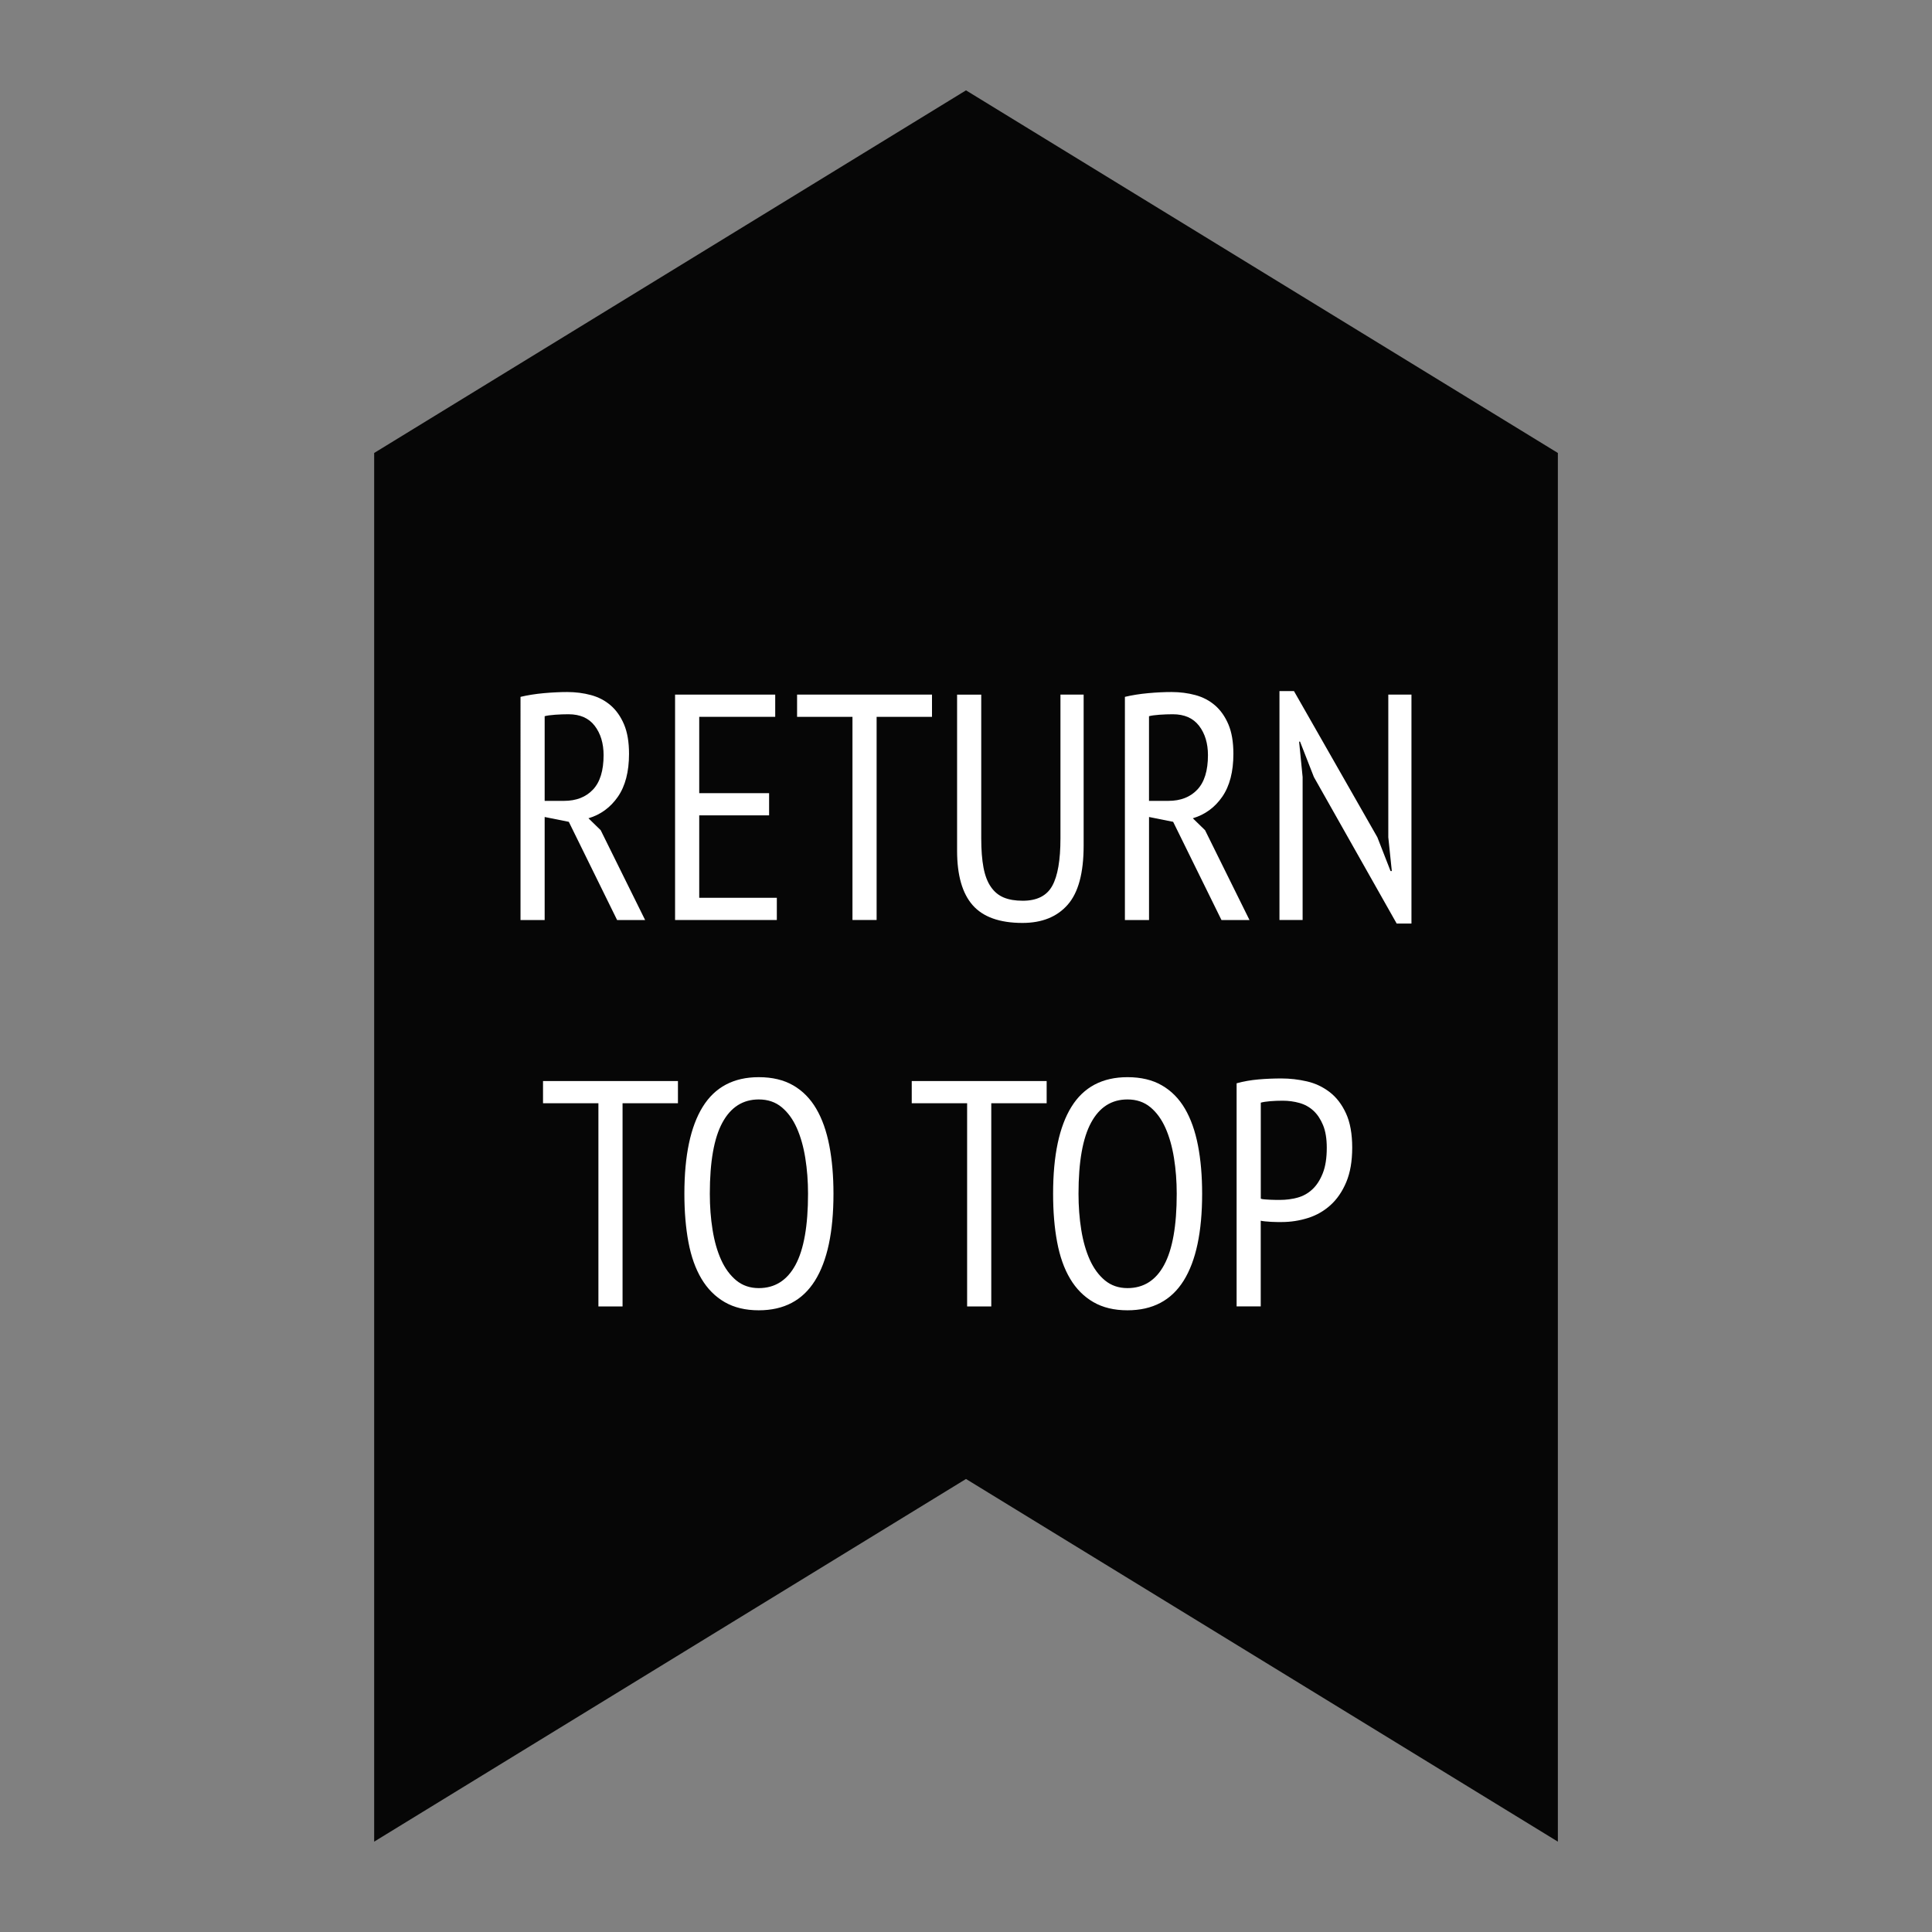 <?xml version="1.0" encoding="utf-8"?>
<!-- Generator: Adobe Illustrator 14.0.0, SVG Export Plug-In . SVG Version: 6.00 Build 43363)  -->
<!DOCTYPE svg PUBLIC "-//W3C//DTD SVG 1.1//EN" "http://www.w3.org/Graphics/SVG/1.1/DTD/svg11.dtd">
<svg version="1.1" id="Layer_2" xmlns="http://www.w3.org/2000/svg" xmlns:xlink="http://www.w3.org/1999/xlink" x="0px" y="0px"
	 width="72px" height="72px" viewBox="0 0 72 72" enable-background="new 0 0 72 72" xml:space="preserve">
<rect x="0" y="0" width="72" height="72" fill="#808080" stroke="none"/>
<polygon opacity="0.95" fill-rule="evenodd" clip-rule="evenodd" enable-background="new    " points="58.057,16.881 36,3.367 
	13.944,16.881 13.944,68.633 36,55.117 58.057,68.633 "/>
<g enable-background="new    ">
	<path fill-rule="evenodd" clip-rule="evenodd" fill="#FFFFFF" d="M19.398,25.97c0.264-0.063,0.554-0.109,0.87-0.138
		c0.316-0.028,0.606-0.042,0.87-0.042c0.312,0,0.608,0.038,0.888,0.114c0.28,0.076,0.524,0.204,0.732,0.384s0.374,0.416,0.498,0.708
		s0.186,0.658,0.186,1.098c0,0.664-0.138,1.196-0.414,1.597c-0.276,0.399-0.642,0.668-1.098,0.804l0.456,0.444l1.656,3.348h-1.044
		l-1.8-3.66l-0.9-0.18v3.84h-0.9V25.97z M20.298,29.846h0.72c0.456,0,0.816-0.14,1.08-0.42c0.264-0.279,0.396-0.708,0.396-1.283
		c0-0.44-0.11-0.805-0.33-1.093c-0.22-0.288-0.546-0.432-0.978-0.432c-0.16,0-0.326,0.006-0.498,0.018
		c-0.172,0.013-0.302,0.03-0.39,0.055V29.846z"/>
	<path fill-rule="evenodd" clip-rule="evenodd" fill="#FFFFFF" d="M25.158,25.886h3.732v0.828h-2.832v2.845h2.604v0.827h-2.604
		v3.072h2.892v0.828h-3.792V25.886z"/>
	<path fill-rule="evenodd" clip-rule="evenodd" fill="#FFFFFF" d="M34.733,26.714h-2.064v7.572h-0.9v-7.572h-2.064v-0.828h5.028
		V26.714z"/>
	<path fill-rule="evenodd" clip-rule="evenodd" fill="#FFFFFF" d="M39.521,25.886h0.863v5.628c0,1.017-0.197,1.751-0.594,2.202
		c-0.396,0.452-0.958,0.679-1.686,0.679c-0.848,0-1.467-0.221-1.854-0.66c-0.388-0.44-0.582-1.116-0.582-2.028v-5.82h0.9v5.353
		c0,0.432,0.028,0.796,0.084,1.092s0.147,0.536,0.276,0.72c0.127,0.185,0.287,0.316,0.479,0.396s0.429,0.12,0.708,0.12
		c0.528,0,0.895-0.185,1.098-0.553c0.205-0.367,0.307-0.96,0.307-1.775V25.886z"/>
	<path fill-rule="evenodd" clip-rule="evenodd" fill="#FFFFFF" d="M41.922,25.97c0.264-0.063,0.553-0.109,0.869-0.138
		s0.606-0.042,0.87-0.042c0.312,0,0.608,0.038,0.888,0.114c0.28,0.076,0.524,0.204,0.732,0.384s0.374,0.416,0.498,0.708
		s0.186,0.658,0.186,1.098c0,0.664-0.138,1.196-0.414,1.597c-0.275,0.399-0.642,0.668-1.098,0.804l0.456,0.444l1.656,3.348h-1.044
		l-1.801-3.66l-0.899-0.18v3.84h-0.899V25.97z M42.821,29.846h0.72c0.457,0,0.816-0.14,1.08-0.42
		c0.264-0.279,0.396-0.708,0.396-1.283c0-0.44-0.11-0.805-0.33-1.093c-0.221-0.288-0.547-0.432-0.979-0.432
		c-0.16,0-0.326,0.006-0.498,0.018c-0.172,0.013-0.302,0.03-0.39,0.055V29.846z"/>
	<path fill-rule="evenodd" clip-rule="evenodd" fill="#FFFFFF" d="M48.965,28.958l-0.516-1.32h-0.035l0.131,1.32v5.328h-0.863
		v-8.532h0.54l3.108,5.448l0.492,1.26h0.047l-0.131-1.26v-5.316h0.863v8.532H52.05L48.965,28.958z"/>
</g>
<g enable-background="new    ">
	<path fill-rule="evenodd" clip-rule="evenodd" fill="#FFFFFF" d="M25.265,41.115h-2.064v7.572h-0.9v-7.572h-2.064v-0.828h5.028
		V41.115z"/>
	<path fill-rule="evenodd" clip-rule="evenodd" fill="#FFFFFF" d="M25.505,44.487c0-1.424,0.228-2.504,0.684-3.24
		c0.456-0.735,1.152-1.104,2.088-1.104c0.504,0,0.932,0.102,1.284,0.306s0.638,0.494,0.858,0.87c0.22,0.376,0.382,0.832,0.486,1.368
		s0.156,1.136,0.156,1.8c0,1.424-0.23,2.504-0.69,3.24s-1.158,1.104-2.094,1.104c-0.496,0-0.92-0.102-1.272-0.306
		s-0.64-0.494-0.864-0.87s-0.386-0.832-0.486-1.368C25.555,45.752,25.505,45.151,25.505,44.487z M26.453,44.487
		c0,0.473,0.034,0.92,0.102,1.344c0.068,0.425,0.174,0.797,0.318,1.116c0.144,0.32,0.332,0.576,0.564,0.769
		c0.232,0.191,0.512,0.288,0.84,0.288c0.6,0,1.056-0.288,1.368-0.864c0.312-0.576,0.468-1.46,0.468-2.652
		c0-0.464-0.034-0.907-0.102-1.332c-0.068-0.424-0.174-0.798-0.318-1.122c-0.144-0.323-0.332-0.582-0.564-0.773
		c-0.232-0.192-0.516-0.288-0.852-0.288c-0.592,0-1.044,0.288-1.356,0.864C26.609,42.411,26.453,43.296,26.453,44.487z"/>
	<path fill-rule="evenodd" clip-rule="evenodd" fill="#FFFFFF" d="M39.006,41.115h-2.064v7.572h-0.9v-7.572h-2.064v-0.828h5.028
		V41.115z"/>
	<path fill-rule="evenodd" clip-rule="evenodd" fill="#FFFFFF" d="M39.246,44.487c0-1.424,0.228-2.504,0.684-3.24
		c0.455-0.735,1.152-1.104,2.088-1.104c0.504,0,0.932,0.102,1.283,0.306c0.353,0.204,0.639,0.494,0.859,0.87
		c0.219,0.376,0.381,0.832,0.485,1.368s0.155,1.136,0.155,1.8c0,1.424-0.229,2.504-0.689,3.24s-1.158,1.104-2.094,1.104
		c-0.496,0-0.92-0.102-1.271-0.306c-0.353-0.204-0.641-0.494-0.865-0.87c-0.224-0.376-0.385-0.832-0.485-1.368
		C39.295,45.752,39.246,45.151,39.246,44.487z M40.193,44.487c0,0.473,0.034,0.92,0.102,1.344c0.068,0.425,0.175,0.797,0.318,1.116
		c0.145,0.32,0.332,0.576,0.564,0.769c0.232,0.191,0.512,0.288,0.84,0.288c0.6,0,1.057-0.288,1.367-0.864
		c0.312-0.576,0.469-1.46,0.469-2.652c0-0.464-0.034-0.907-0.102-1.332c-0.068-0.424-0.174-0.798-0.318-1.122
		c-0.145-0.323-0.332-0.582-0.564-0.773c-0.232-0.192-0.516-0.288-0.852-0.288c-0.592,0-1.044,0.288-1.355,0.864
		C40.35,42.411,40.193,43.296,40.193,44.487z"/>
	<path fill-rule="evenodd" clip-rule="evenodd" fill="#FFFFFF" d="M46.086,40.371c0.256-0.071,0.527-0.119,0.815-0.144
		s0.571-0.036,0.853-0.036c0.319,0,0.635,0.036,0.947,0.108c0.312,0.071,0.594,0.204,0.846,0.396
		c0.252,0.192,0.457,0.456,0.612,0.792c0.156,0.336,0.234,0.765,0.234,1.284c0,0.504-0.074,0.932-0.222,1.284
		c-0.148,0.352-0.345,0.638-0.588,0.857c-0.244,0.221-0.525,0.381-0.841,0.48s-0.642,0.15-0.978,0.15c-0.032,0-0.084,0-0.156,0
		s-0.148-0.002-0.229-0.007c-0.08-0.004-0.158-0.01-0.233-0.018c-0.076-0.008-0.13-0.016-0.162-0.024v3.192h-0.899V40.371z
		 M47.801,41.02c-0.16,0-0.313,0.006-0.461,0.018c-0.148,0.013-0.267,0.03-0.354,0.055v3.576c0.032,0.016,0.082,0.025,0.149,0.029
		c0.068,0.004,0.139,0.008,0.211,0.013c0.072,0.004,0.142,0.006,0.209,0.006c0.068,0,0.119,0,0.15,0
		c0.225,0,0.439-0.028,0.648-0.084c0.208-0.057,0.392-0.158,0.552-0.307c0.16-0.147,0.29-0.348,0.39-0.6
		c0.101-0.252,0.15-0.57,0.15-0.954c0-0.336-0.046-0.616-0.138-0.84c-0.093-0.224-0.212-0.404-0.36-0.54s-0.322-0.232-0.521-0.288
		C48.225,41.048,48.018,41.02,47.801,41.02z"/>
</g>
</svg>
